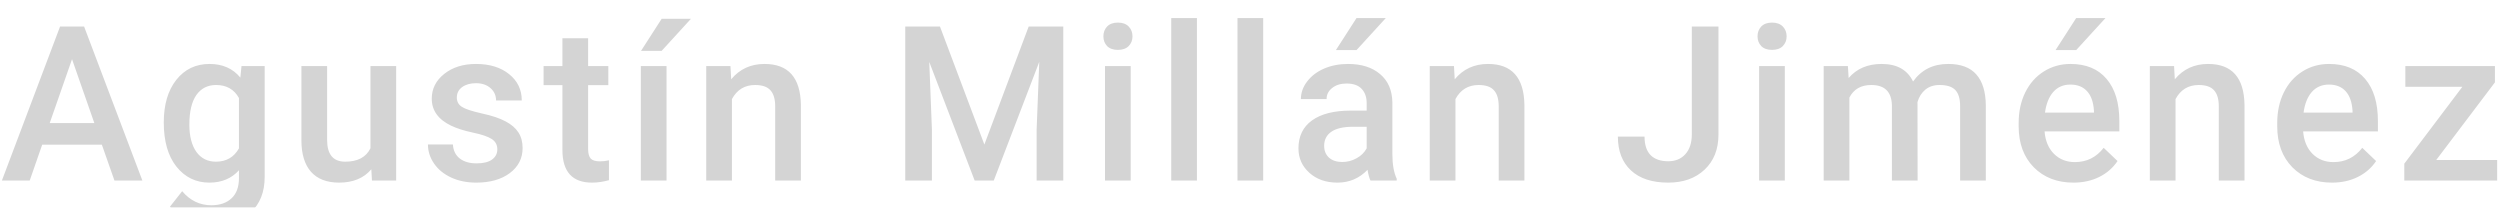<svg width="554" height="46" viewBox="0 0 554 46" fill="none" xmlns="http://www.w3.org/2000/svg">
<g filter="url(#filter0_i)">
<path d="M22.57 28.055H9.352L6.586 36H0.422L13.312 1.875H18.633L31.547 36H25.359L22.57 28.055ZM11.016 23.273H20.906L15.961 9.117L11.016 23.273ZM36.291 23.133C36.291 19.195 37.212 16.055 39.056 13.711C40.916 11.352 43.377 10.172 46.439 10.172C49.33 10.172 51.603 11.18 53.259 13.195L53.517 10.641H58.65V35.227C58.65 38.555 57.611 41.18 55.533 43.102C53.47 45.023 50.681 45.984 47.166 45.984C45.306 45.984 43.486 45.594 41.705 44.812C39.939 44.047 38.595 43.039 37.673 41.789L40.369 38.367C42.119 40.445 44.275 41.484 46.837 41.484C48.728 41.484 50.22 40.969 51.314 39.938C52.408 38.922 52.955 37.422 52.955 35.438V33.727C51.314 35.555 49.127 36.469 46.392 36.469C43.423 36.469 40.994 35.289 39.103 32.93C37.228 30.57 36.291 27.305 36.291 23.133ZM41.962 23.625C41.962 26.172 42.478 28.18 43.509 29.648C44.556 31.102 46.002 31.828 47.845 31.828C50.142 31.828 51.845 30.844 52.955 28.875V17.719C51.877 15.797 50.189 14.836 47.892 14.836C46.017 14.836 44.556 15.578 43.509 17.062C42.478 18.547 41.962 20.734 41.962 23.625ZM82.284 33.516C80.612 35.484 78.237 36.469 75.159 36.469C72.409 36.469 70.323 35.664 68.902 34.055C67.495 32.445 66.792 30.117 66.792 27.07V10.641H72.487V27C72.487 30.219 73.823 31.828 76.495 31.828C79.261 31.828 81.128 30.836 82.097 28.852V10.641H87.792V36H82.425L82.284 33.516ZM110.208 29.109C110.208 28.094 109.786 27.32 108.942 26.789C108.114 26.258 106.731 25.789 104.794 25.383C102.856 24.977 101.239 24.461 99.942 23.836C97.098 22.461 95.677 20.469 95.677 17.859C95.677 15.672 96.598 13.844 98.442 12.375C100.286 10.906 102.63 10.172 105.473 10.172C108.505 10.172 110.95 10.922 112.809 12.422C114.684 13.922 115.622 15.867 115.622 18.258H109.927C109.927 17.164 109.52 16.258 108.708 15.539C107.895 14.805 106.817 14.438 105.473 14.438C104.223 14.438 103.2 14.727 102.403 15.305C101.622 15.883 101.231 16.656 101.231 17.625C101.231 18.5 101.598 19.18 102.333 19.664C103.067 20.148 104.552 20.641 106.786 21.141C109.02 21.625 110.77 22.211 112.036 22.898C113.317 23.57 114.262 24.383 114.872 25.336C115.497 26.289 115.809 27.445 115.809 28.805C115.809 31.086 114.864 32.938 112.973 34.359C111.083 35.766 108.606 36.469 105.544 36.469C103.466 36.469 101.614 36.094 99.989 35.344C98.364 34.594 97.098 33.562 96.192 32.25C95.286 30.938 94.833 29.523 94.833 28.008H100.364C100.442 29.352 100.95 30.391 101.887 31.125C102.825 31.844 104.067 32.203 105.614 32.203C107.114 32.203 108.255 31.922 109.036 31.359C109.817 30.781 110.208 30.031 110.208 29.109ZM130.327 4.477V10.641H134.803V14.859H130.327V29.016C130.327 29.984 130.514 30.688 130.889 31.125C131.28 31.547 131.967 31.758 132.952 31.758C133.608 31.758 134.272 31.68 134.944 31.523V35.93C133.647 36.289 132.397 36.469 131.194 36.469C126.819 36.469 124.631 34.055 124.631 29.227V14.859H120.459V10.641H124.631V4.477H130.327ZM147.703 36H142.008V10.641H147.703V36ZM146.625 0.164H153.117L146.625 7.266H142.055L146.625 0.164ZM161.869 10.641L162.033 13.57C163.908 11.305 166.369 10.172 169.416 10.172C174.697 10.172 177.384 13.195 177.478 19.242V36H171.783V19.57C171.783 17.961 171.431 16.773 170.728 16.008C170.041 15.227 168.908 14.836 167.33 14.836C165.033 14.836 163.322 15.875 162.197 17.953V36H156.502V10.641H161.869ZM208.294 1.875L218.137 28.031L227.958 1.875H235.622V36H229.716V24.75L230.302 9.703L220.223 36H215.981L205.927 9.727L206.512 24.75V36H200.606V1.875H208.294ZM250.561 36H244.866V10.641H250.561V36ZM244.514 4.055C244.514 3.18 244.788 2.453 245.334 1.875C245.897 1.297 246.694 1.008 247.725 1.008C248.756 1.008 249.553 1.297 250.116 1.875C250.678 2.453 250.959 3.18 250.959 4.055C250.959 4.914 250.678 5.633 250.116 6.211C249.553 6.773 248.756 7.055 247.725 7.055C246.694 7.055 245.897 6.773 245.334 6.211C244.788 5.633 244.514 4.914 244.514 4.055ZM265.242 36H259.547V0H265.242V36ZM279.923 36H274.228V0H279.923V36ZM303.698 36C303.448 35.516 303.23 34.727 303.042 33.633C301.23 35.523 299.011 36.469 296.386 36.469C293.839 36.469 291.761 35.742 290.152 34.289C288.542 32.836 287.737 31.039 287.737 28.898C287.737 26.195 288.737 24.125 290.737 22.688C292.753 21.234 295.628 20.508 299.362 20.508H302.855V18.844C302.855 17.531 302.487 16.484 301.753 15.703C301.019 14.906 299.902 14.508 298.402 14.508C297.105 14.508 296.042 14.836 295.214 15.492C294.386 16.133 293.972 16.953 293.972 17.953H288.277C288.277 16.562 288.737 15.266 289.659 14.062C290.581 12.844 291.831 11.891 293.409 11.203C295.003 10.516 296.777 10.172 298.73 10.172C301.698 10.172 304.066 10.922 305.831 12.422C307.597 13.906 308.503 16 308.55 18.703V30.141C308.55 32.422 308.87 34.242 309.511 35.602V36H303.698ZM297.441 31.898C298.566 31.898 299.62 31.625 300.605 31.078C301.605 30.531 302.355 29.797 302.855 28.875V24.094H299.784C297.675 24.094 296.089 24.461 295.027 25.195C293.964 25.93 293.433 26.969 293.433 28.312C293.433 29.406 293.792 30.281 294.511 30.938C295.245 31.578 296.222 31.898 297.441 31.898ZM300.605 0H307.097L300.605 7.102H296.034L300.605 0ZM322.2 10.641L322.364 13.57C324.239 11.305 326.7 10.172 329.747 10.172C335.028 10.172 337.716 13.195 337.809 19.242V36H332.114V19.57C332.114 17.961 331.763 16.773 331.059 16.008C330.372 15.227 329.239 14.836 327.661 14.836C325.364 14.836 323.653 15.875 322.528 17.953V36H316.833V10.641H322.2ZM374.906 1.875H380.812V25.805C380.812 29.07 379.789 31.664 377.742 33.586C375.711 35.508 373.023 36.469 369.68 36.469C366.117 36.469 363.367 35.57 361.43 33.773C359.492 31.977 358.523 29.477 358.523 26.273H364.43C364.43 28.086 364.875 29.453 365.766 30.375C366.672 31.281 367.977 31.734 369.68 31.734C371.273 31.734 372.539 31.211 373.477 30.164C374.43 29.102 374.906 27.641 374.906 25.781V1.875ZM395.517 36H389.822V10.641H395.517V36ZM389.47 4.055C389.47 3.18 389.744 2.453 390.291 1.875C390.853 1.297 391.65 1.008 392.681 1.008C393.712 1.008 394.509 1.297 395.072 1.875C395.634 2.453 395.916 3.18 395.916 4.055C395.916 4.914 395.634 5.633 395.072 6.211C394.509 6.773 393.712 7.055 392.681 7.055C391.65 7.055 390.853 6.773 390.291 6.211C389.744 5.633 389.47 4.914 389.47 4.055ZM409.495 10.641L409.659 13.289C411.441 11.211 413.878 10.172 416.972 10.172C420.362 10.172 422.683 11.469 423.933 14.062C425.777 11.469 428.37 10.172 431.714 10.172C434.511 10.172 436.589 10.945 437.948 12.492C439.323 14.039 440.027 16.32 440.058 19.336V36H434.362V19.5C434.362 17.891 434.011 16.711 433.308 15.961C432.605 15.211 431.441 14.836 429.816 14.836C428.519 14.836 427.456 15.188 426.628 15.891C425.816 16.578 425.245 17.484 424.917 18.609L424.941 36H419.245V19.312C419.167 16.328 417.644 14.836 414.675 14.836C412.394 14.836 410.777 15.766 409.823 17.625V36H404.128V10.641H409.495ZM459.473 36.469C455.864 36.469 452.934 35.336 450.684 33.07C448.45 30.789 447.333 27.758 447.333 23.977V23.273C447.333 20.742 447.817 18.484 448.786 16.5C449.77 14.5 451.145 12.945 452.911 11.836C454.677 10.727 456.645 10.172 458.817 10.172C462.27 10.172 464.934 11.273 466.809 13.477C468.7 15.68 469.645 18.797 469.645 22.828V25.125H453.075C453.247 27.219 453.942 28.875 455.161 30.094C456.395 31.312 457.942 31.922 459.802 31.922C462.411 31.922 464.536 30.867 466.177 28.758L469.247 31.688C468.231 33.203 466.872 34.383 465.169 35.227C463.481 36.055 461.583 36.469 459.473 36.469ZM458.794 14.742C457.231 14.742 455.966 15.289 454.997 16.383C454.044 17.477 453.434 19 453.169 20.953H464.02V20.531C463.895 18.625 463.388 17.188 462.497 16.219C461.606 15.234 460.372 14.742 458.794 14.742ZM460.083 0H466.575L460.083 7.102H455.513L460.083 0ZM481.772 10.641L481.936 13.57C483.811 11.305 486.272 10.172 489.319 10.172C494.6 10.172 497.288 13.195 497.381 19.242V36H491.686V19.57C491.686 17.961 491.334 16.773 490.631 16.008C489.944 15.227 488.811 14.836 487.233 14.836C484.936 14.836 483.225 15.875 482.1 17.953V36H476.405V10.641H481.772ZM516.773 36.469C513.164 36.469 510.234 35.336 507.984 33.07C505.75 30.789 504.633 27.758 504.633 23.977V23.273C504.633 20.742 505.117 18.484 506.086 16.5C507.07 14.5 508.445 12.945 510.211 11.836C511.977 10.727 513.945 10.172 516.117 10.172C519.57 10.172 522.234 11.273 524.109 13.477C526 15.68 526.945 18.797 526.945 22.828V25.125H510.375C510.547 27.219 511.242 28.875 512.461 30.094C513.695 31.312 515.242 31.922 517.102 31.922C519.711 31.922 521.836 30.867 523.477 28.758L526.547 31.688C525.531 33.203 524.172 34.383 522.469 35.227C520.781 36.055 518.883 36.469 516.773 36.469ZM516.094 14.742C514.531 14.742 513.266 15.289 512.297 16.383C511.344 17.477 510.734 19 510.469 20.953H521.32V20.531C521.195 18.625 520.688 17.188 519.797 16.219C518.906 15.234 517.672 14.742 516.094 14.742ZM539.869 31.453H553.369V36H532.791V32.273L545.658 15.234H533.025V10.641H552.877V14.25L539.869 31.453Z" fill="#D4D4D4"/>
</g>
<defs>
<filter id="filter0_i" x="0.422" y="0" width="552.947" height="49.984" filterUnits="userSpaceOnUse" color-interpolation-filters="sRGB">
<feFlood flood-opacity="0" result="BackgroundImageFix"/>
<feBlend mode="normal" in="SourceGraphic" in2="BackgroundImageFix" result="shape"/>
<feColorMatrix in="SourceAlpha" type="matrix" values="0 0 0 0 0 0 0 0 0 0 0 0 0 0 0 0 0 0 127 0" result="hardAlpha"/>
<feOffset dy="4"/>
<feGaussianBlur stdDeviation="2"/>
<feComposite in2="hardAlpha" operator="arithmetic" k2="-1" k3="1"/>
<feColorMatrix type="matrix" values="0 0 0 0 0 0 0 0 0 0 0 0 0 0 0 0 0 0 0.25 0"/>
<feBlend mode="normal" in2="shape" result="effect1_innerShadow"/>
</filter>
</defs>
</svg>
